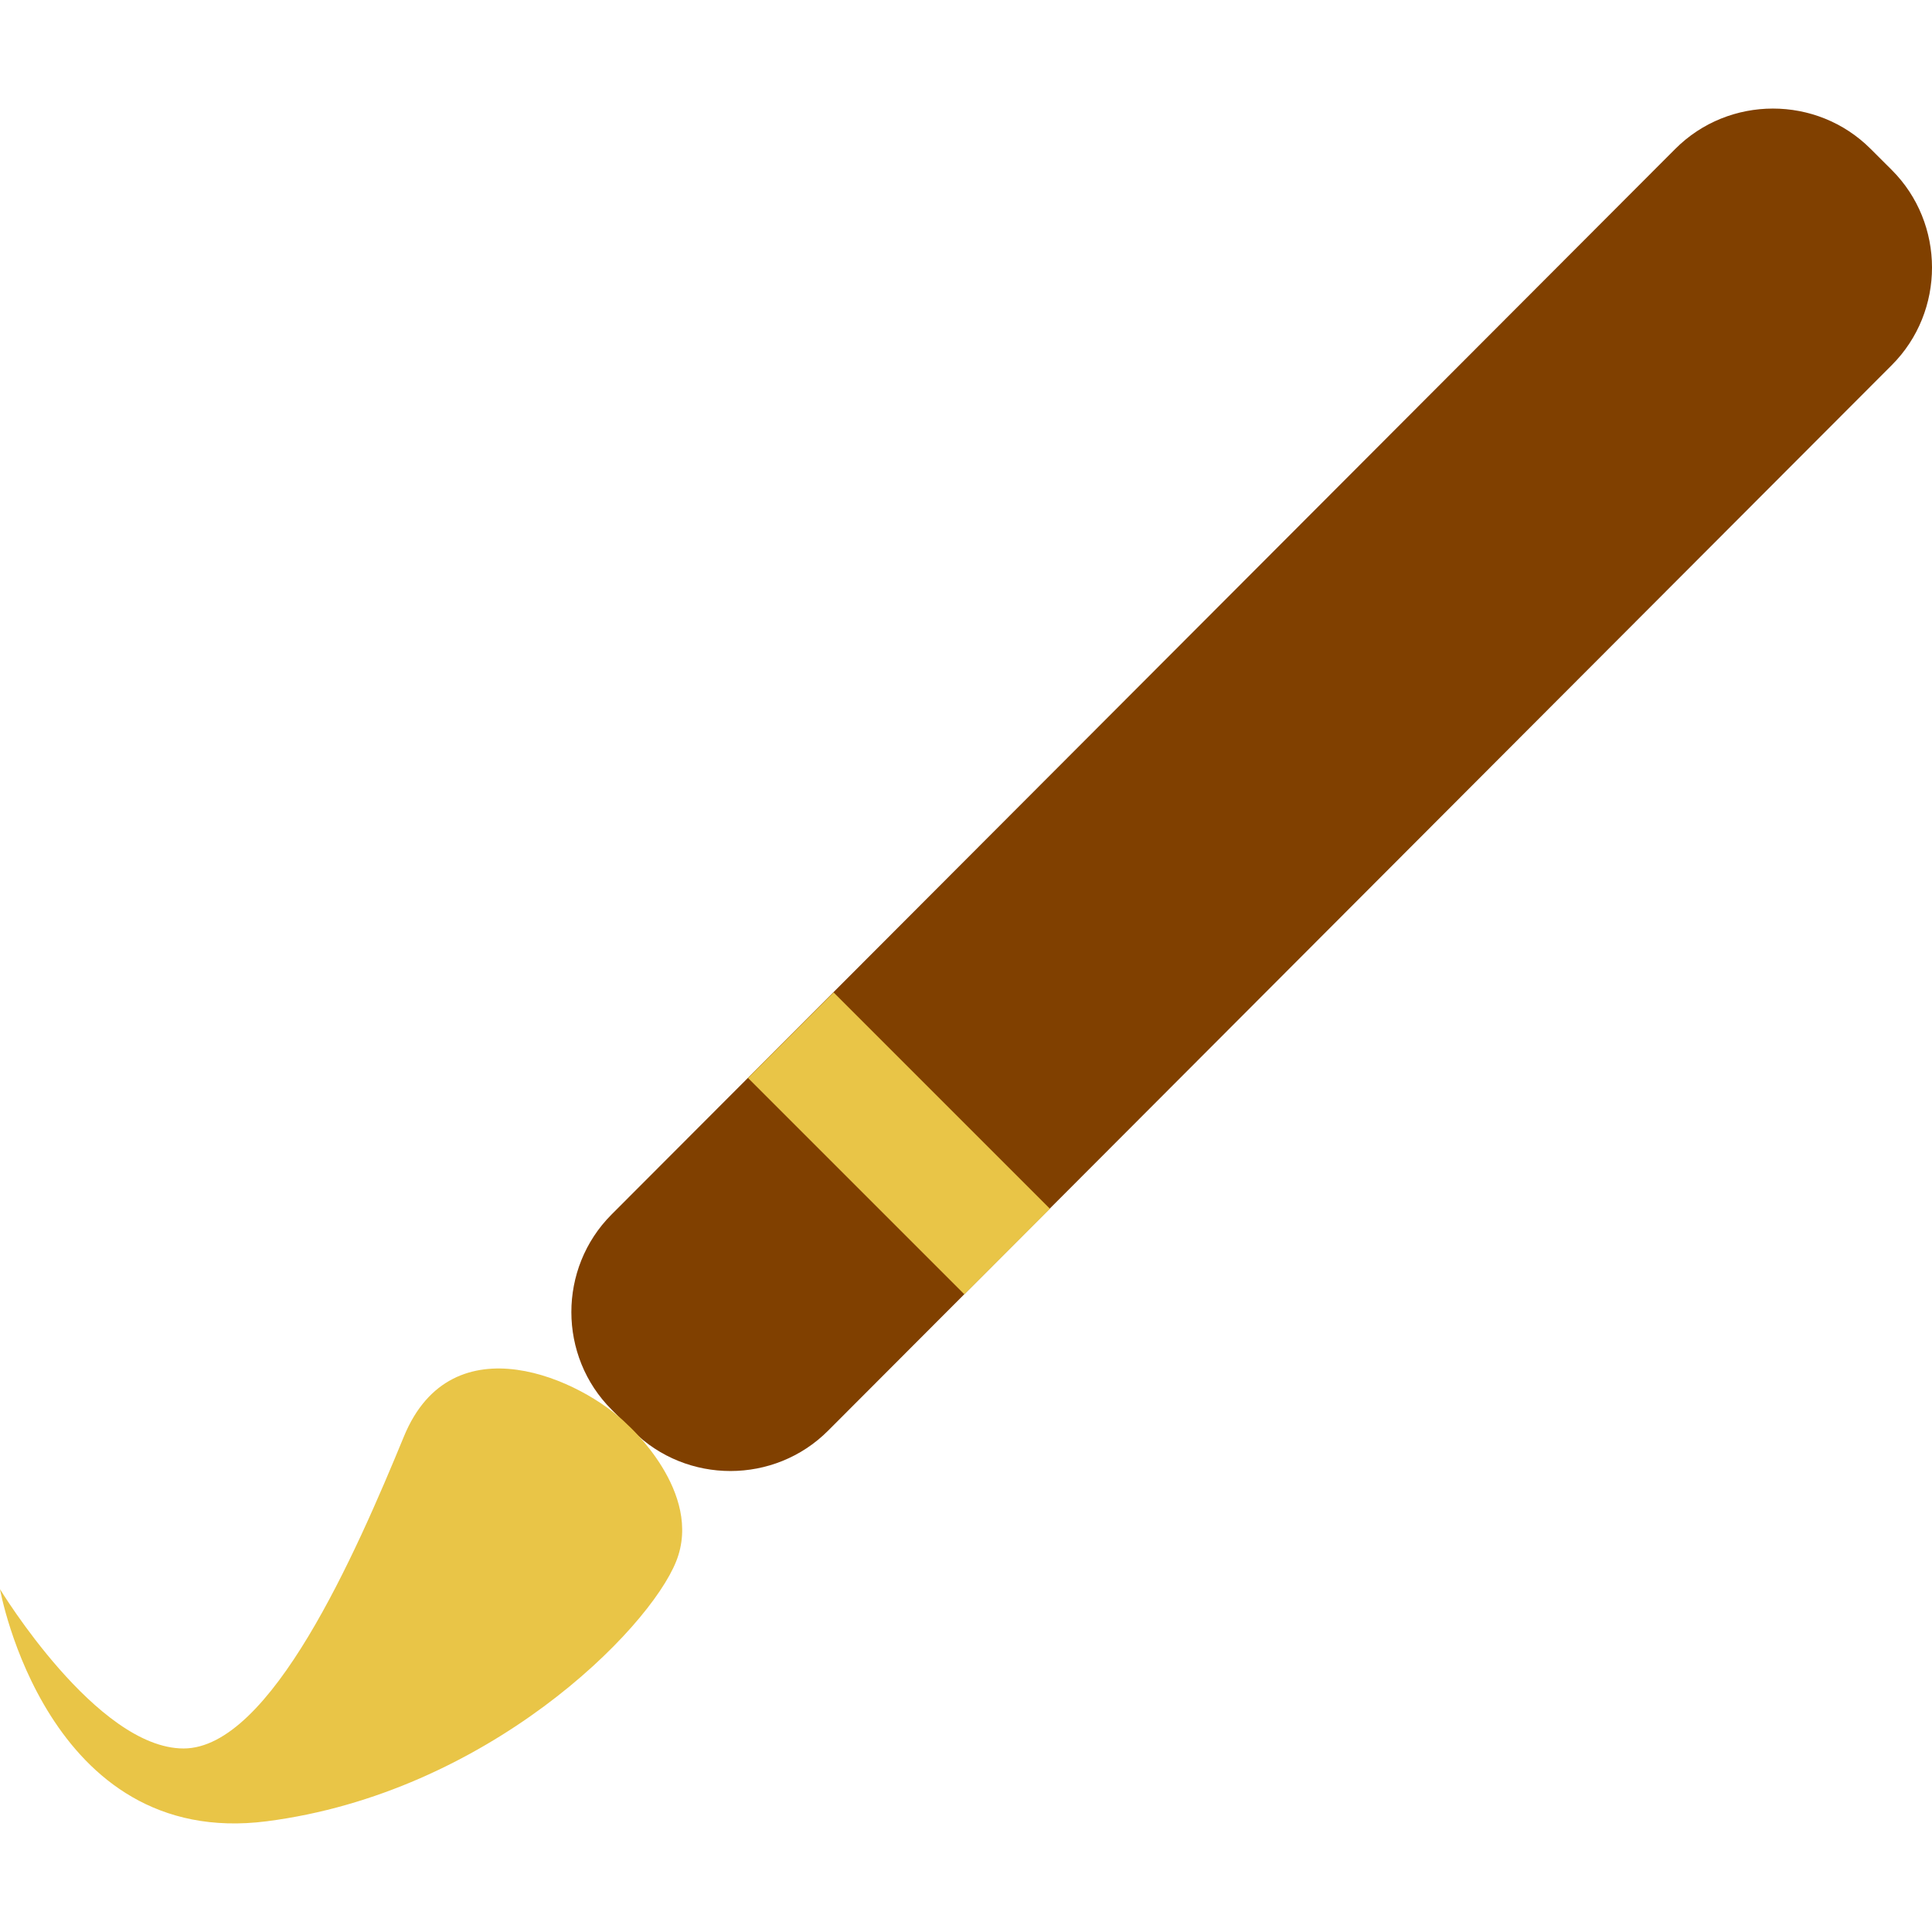 <!DOCTYPE svg PUBLIC "-//W3C//DTD SVG 1.1//EN" "http://www.w3.org/Graphics/SVG/1.1/DTD/svg11.dtd">
<!-- Uploaded to: SVG Repo, www.svgrepo.com, Transformed by: SVG Repo Mixer Tools -->
<svg version="1.1" id="Layer_1" xmlns="http://www.w3.org/2000/svg" xmlns:xlink="http://www.w3.org/1999/xlink" viewBox="0 0 510.844 510.844" xml:space="preserve" width="800px" height="800px" fill="#000000">
<g id="SVGRepo_bgCarrier" stroke-width="0"/>
<g id="SVGRepo_tracerCarrier" stroke-linecap="round" stroke-linejoin="round"/>
<g id="SVGRepo_iconCarrier"> <path style="fill:#804000;" d="M161.744,372.75l5.6,5.584c14.208,14.176,37.44,14.16,51.616-0.048l281.264-281.76 c14.176-14.208,14.16-37.44-0.048-51.616l-5.6-5.584c-14.208-14.176-37.44-14.16-51.616,0.048l-281.264,281.76 C147.52,335.342,147.536,358.574,161.744,372.75z"/> <g> <rect x="197.248" y="286.262" transform="matrix(-0.707 -0.707 0.707 -0.707 192.055 684.075)" style="fill:#e9c547;" width="80.911" height="32"/> <path style="fill:#e9c547;" d="M165.92,376.702c-11.872-11.872-46.368-27.872-59.12,3.12s-35.248,82.496-58.256,82.496 S0,420.19,0,420.19s12.288,68.88,70.544,61.376S171.536,431.07,178.8,412.814S165.92,376.702,165.92,376.702z"/> </g> </g>
</svg>